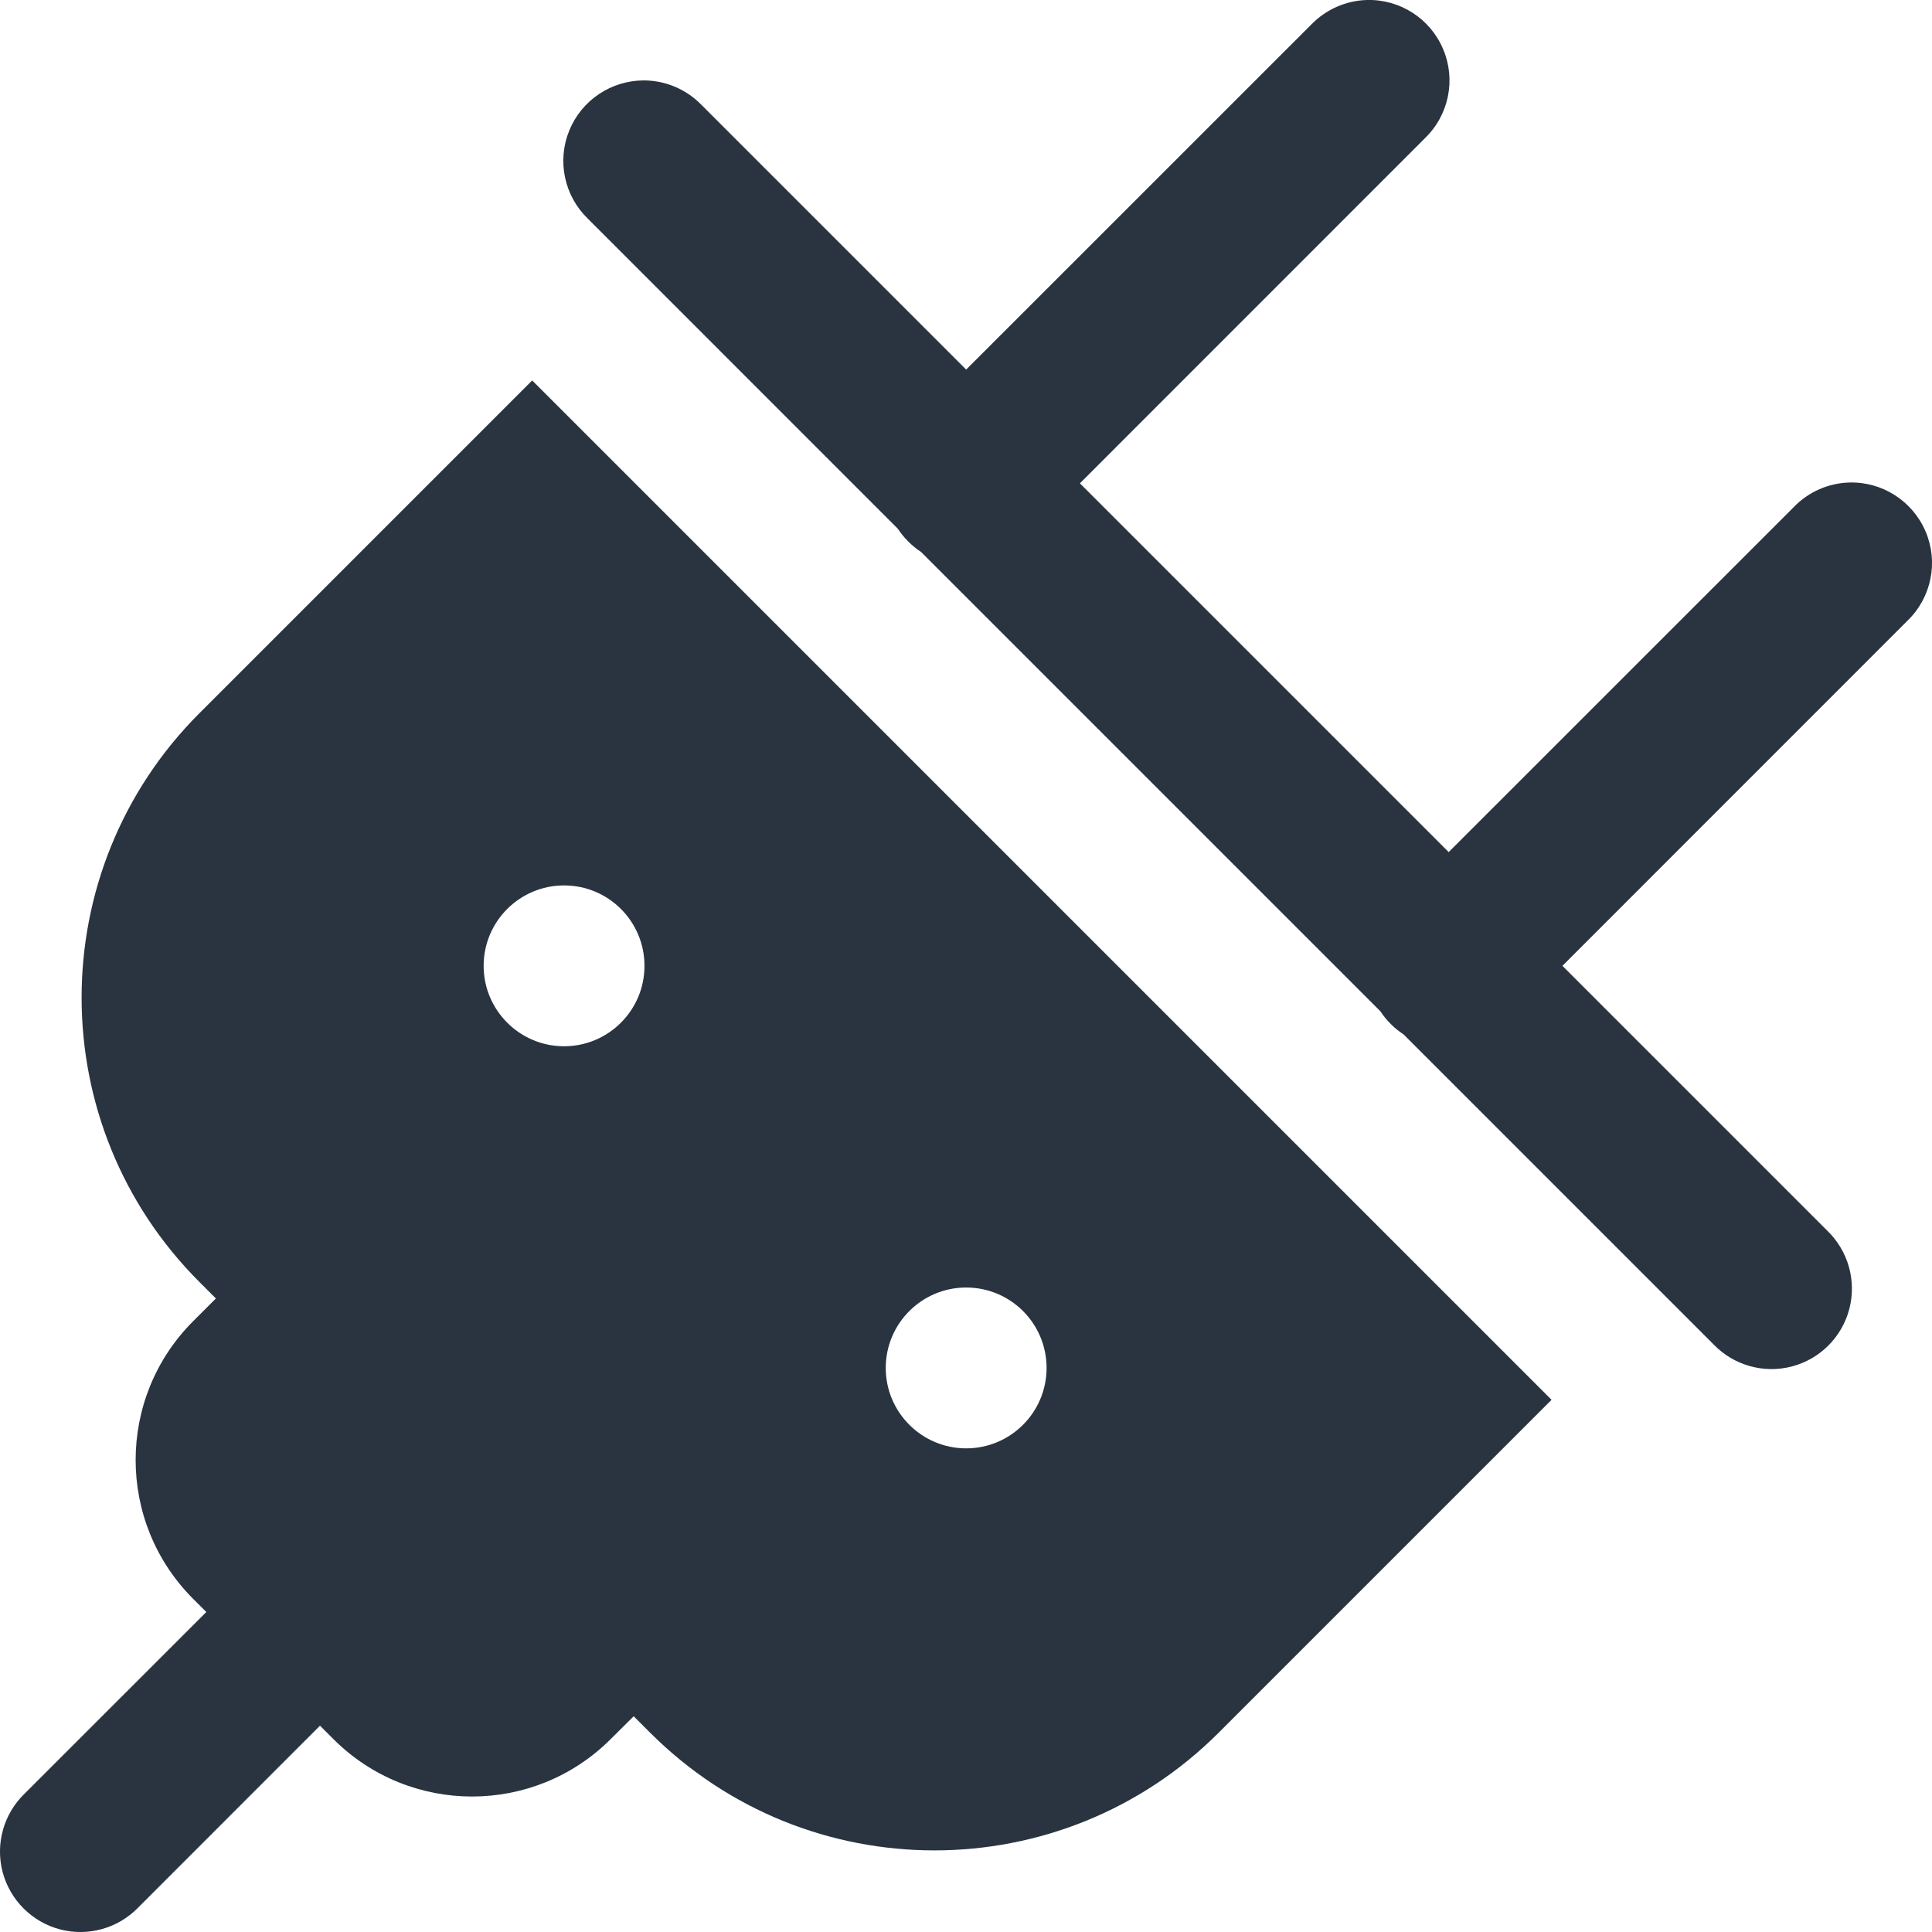 <?xml version="1.0" encoding="UTF-8"?>
<svg width="24px" height="24px" viewBox="0 0 24 24" version="1.1" xmlns="http://www.w3.org/2000/svg" xmlns:xlink="http://www.w3.org/1999/xlink">
    <!-- Generator: sketchtool 58 (101010) - https://sketch.com -->
    <title>FA1EC991-AA0A-40C6-862E-92051E48B859</title>
    <desc>Created with sketchtool.</desc>
    <g id="MASTER" stroke="none" stroke-width="1" fill="none" fill-rule="evenodd">
        <g id="LKconfigurator-default_closeMenu_1440" transform="translate(-171, -1834)" fill="#293440" fill-rule="nonzero">
            <path d="M187.978,1834 C187.718,1834.008 187.472,1834.117 187.291,1834.303 L183.002,1838.591 L179.713,1835.302 C179.525,1835.109 179.266,1834.999 178.997,1834.999 C178.59,1835 178.224,1835.246 178.071,1835.623 C177.918,1835.999 178.009,1836.431 178.3,1836.714 L182.153,1840.568 C182.229,1840.683 182.327,1840.781 182.442,1840.857 L188.147,1846.562 C188.223,1846.677 188.321,1846.775 188.436,1846.85 L192.286,1850.7 C192.536,1850.961 192.908,1851.066 193.258,1850.975 C193.608,1850.884 193.882,1850.61 193.973,1850.26 C194.064,1849.91 193.959,1849.538 193.698,1849.287 L190.409,1845.998 L194.697,1841.709 C194.993,1841.422 195.082,1840.983 194.921,1840.604 C194.76,1840.224 194.383,1839.982 193.971,1839.994 C193.712,1840.002 193.466,1840.11 193.285,1840.297 L188.996,1844.585 L184.415,1840.004 L188.703,1835.715 C188.999,1835.428 189.088,1834.989 188.927,1834.61 C188.767,1834.23 188.389,1833.988 187.978,1834 L187.978,1834 Z M177.611,1838.726 L173.477,1842.86 C171.526,1844.811 171.526,1847.974 173.477,1849.925 L173.682,1850.13 L173.399,1850.413 C172.447,1851.365 172.447,1852.909 173.399,1853.861 L173.563,1854.025 L171.307,1856.28 C171.046,1856.531 170.941,1856.903 171.032,1857.253 C171.124,1857.603 171.397,1857.876 171.747,1857.968 C172.097,1858.059 172.469,1857.954 172.72,1857.693 L174.975,1855.437 L175.141,1855.603 C176.093,1856.555 177.635,1856.555 178.587,1855.603 L178.872,1855.32 L179.075,1855.523 C181.026,1857.474 184.189,1857.474 186.14,1855.523 L190.274,1851.389 L177.611,1838.726 Z M178.007,1844.999 C178.559,1844.999 179.006,1845.446 179.006,1845.998 C179.006,1846.549 178.559,1846.997 178.007,1846.997 C177.456,1846.997 177.008,1846.549 177.008,1845.998 C177.008,1845.446 177.456,1844.999 178.007,1844.999 Z M183.002,1849.994 C183.554,1849.994 184.001,1850.441 184.001,1850.993 C184.001,1851.544 183.554,1851.992 183.002,1851.992 C182.451,1851.992 182.003,1851.544 182.003,1850.993 C182.003,1850.441 182.451,1849.994 183.002,1849.994 Z" id="Shape"></path>
        </g>
    </g>
</svg>